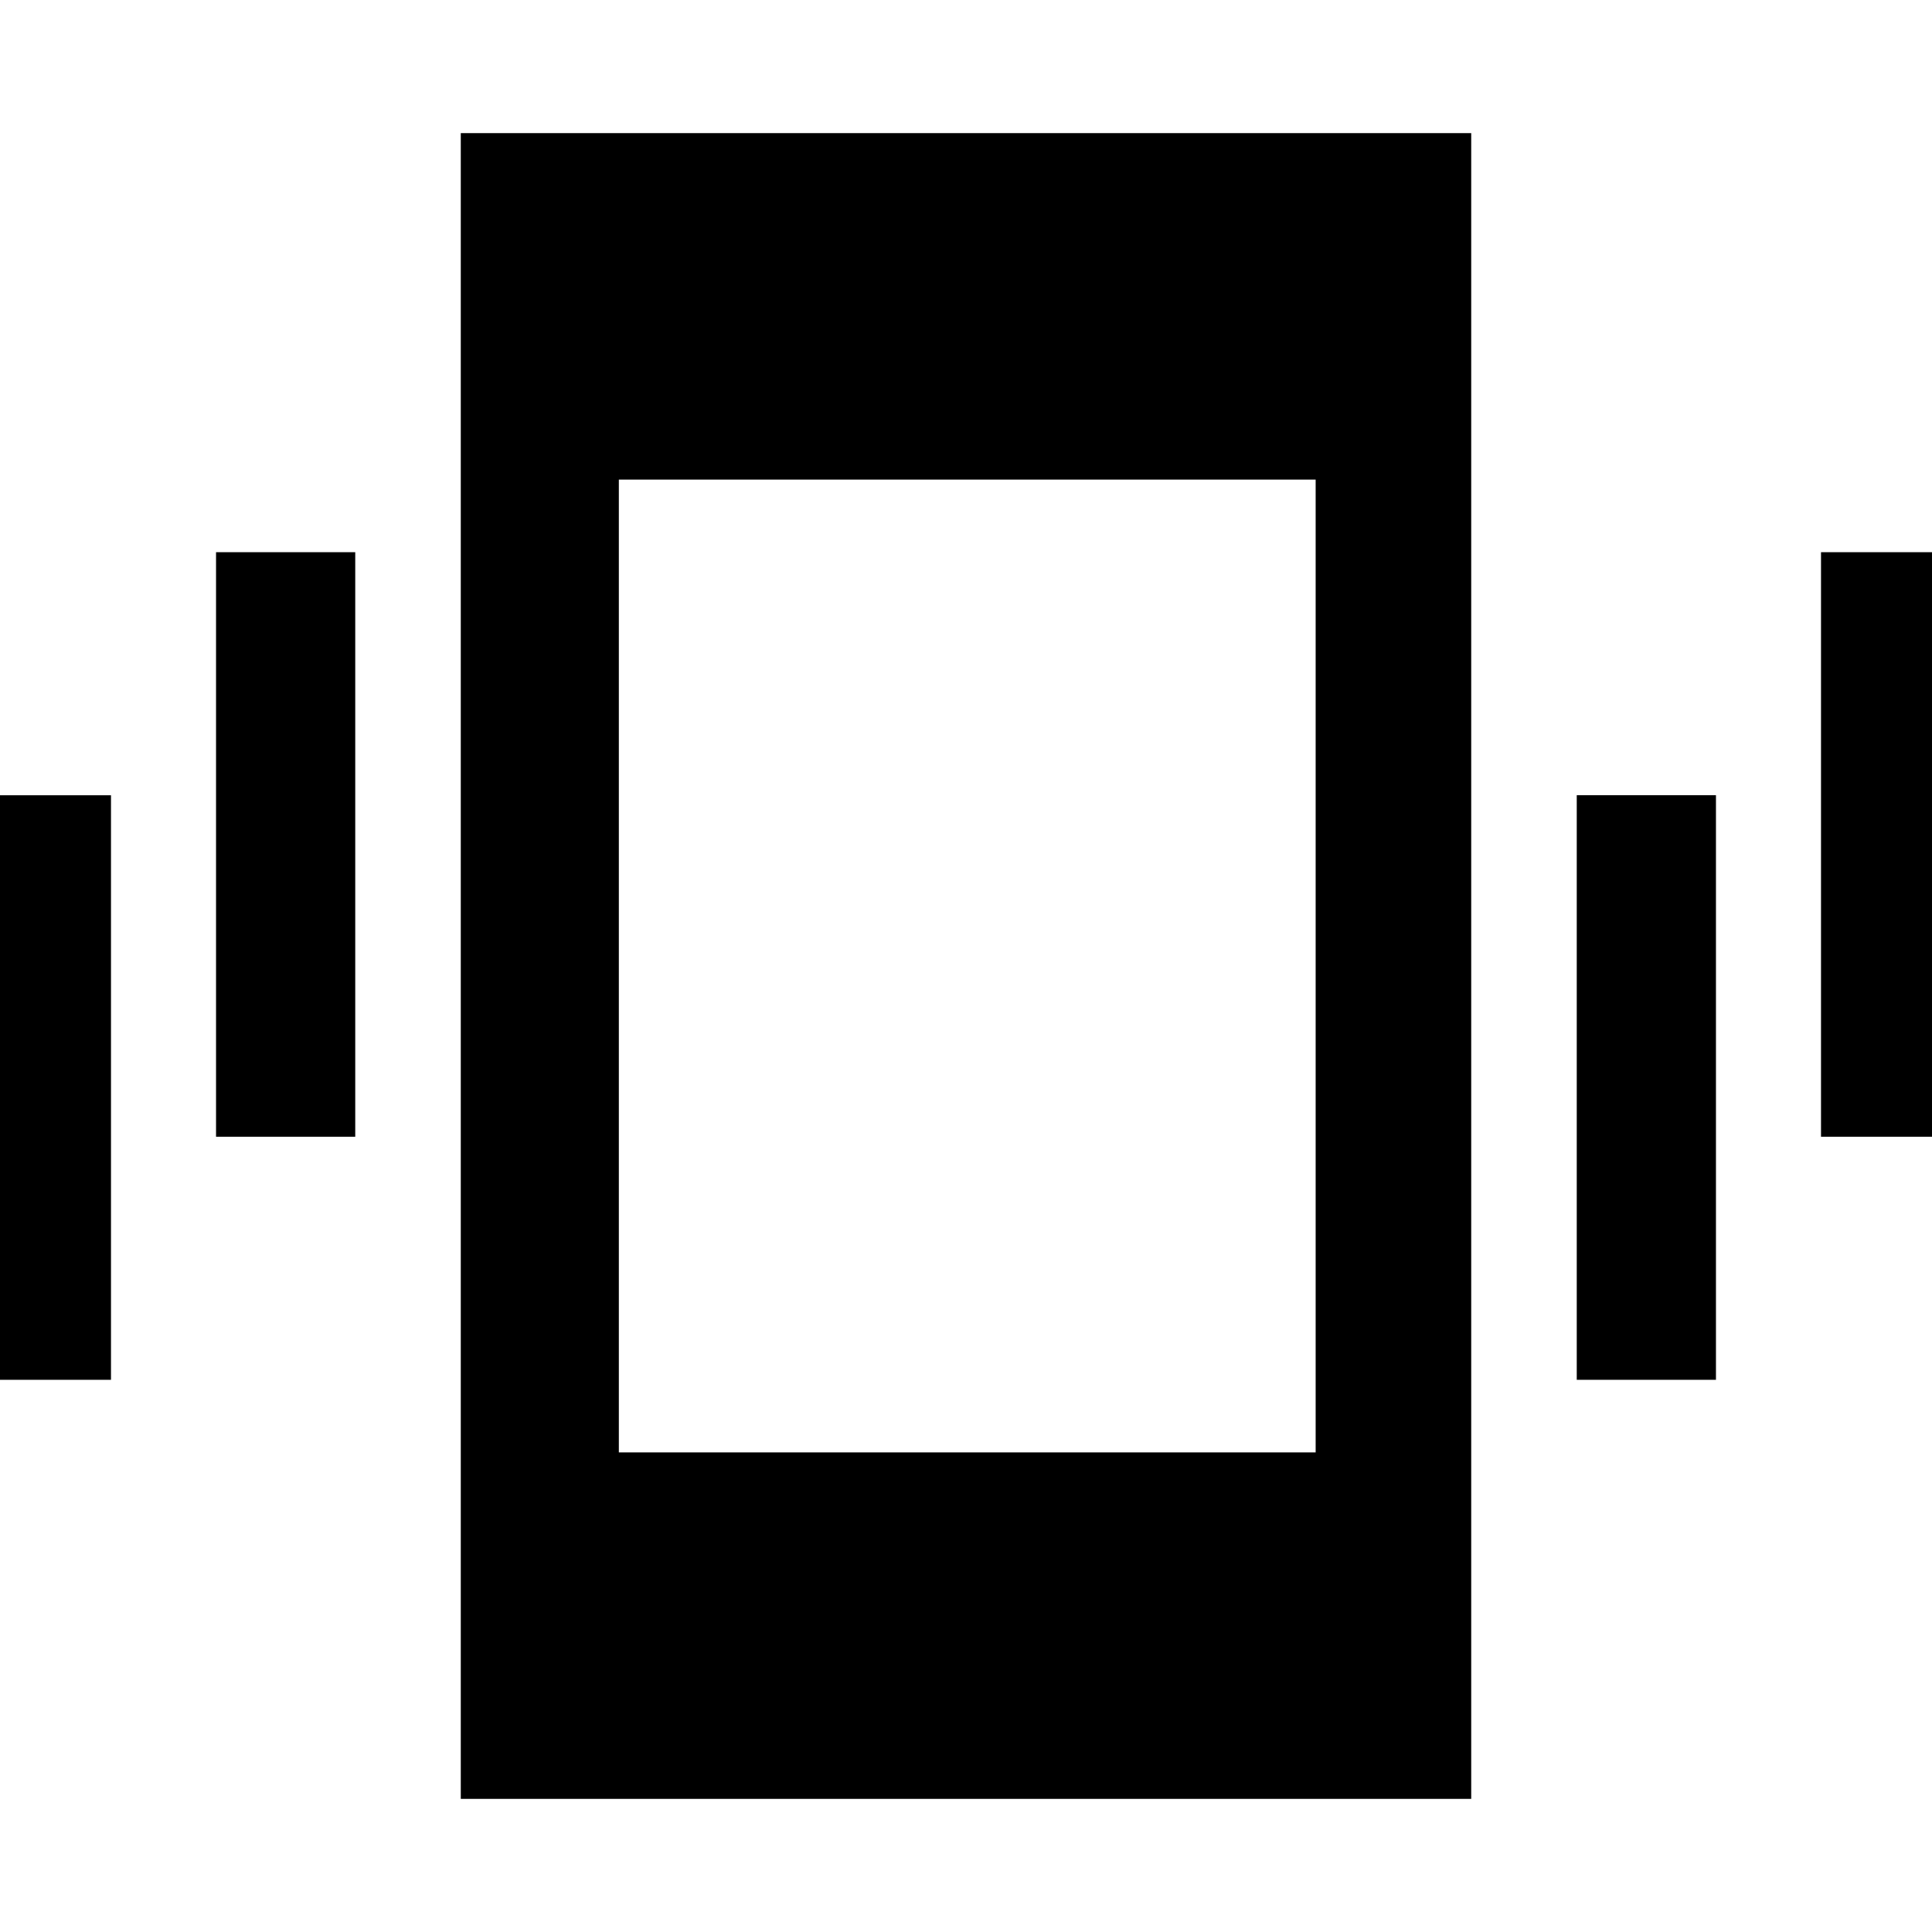 <svg xmlns="http://www.w3.org/2000/svg" height="48" viewBox="0 -960 960 960" width="48"><path d="M-14.02-274.39v-290.46h69.17v290.46h-69.17Zm121.37-120.76v-290.46h69.17v290.46h-69.17Zm121.61 329v-827.7h502.08v827.7H228.96Zm554.52-208.24v-290.46h69.17v290.46h-69.17Zm121.37-120.76v-290.46h69.17v290.46h-69.17ZM307.5-238.3h346.24v-483.4H307.5v483.4Z"/></svg>